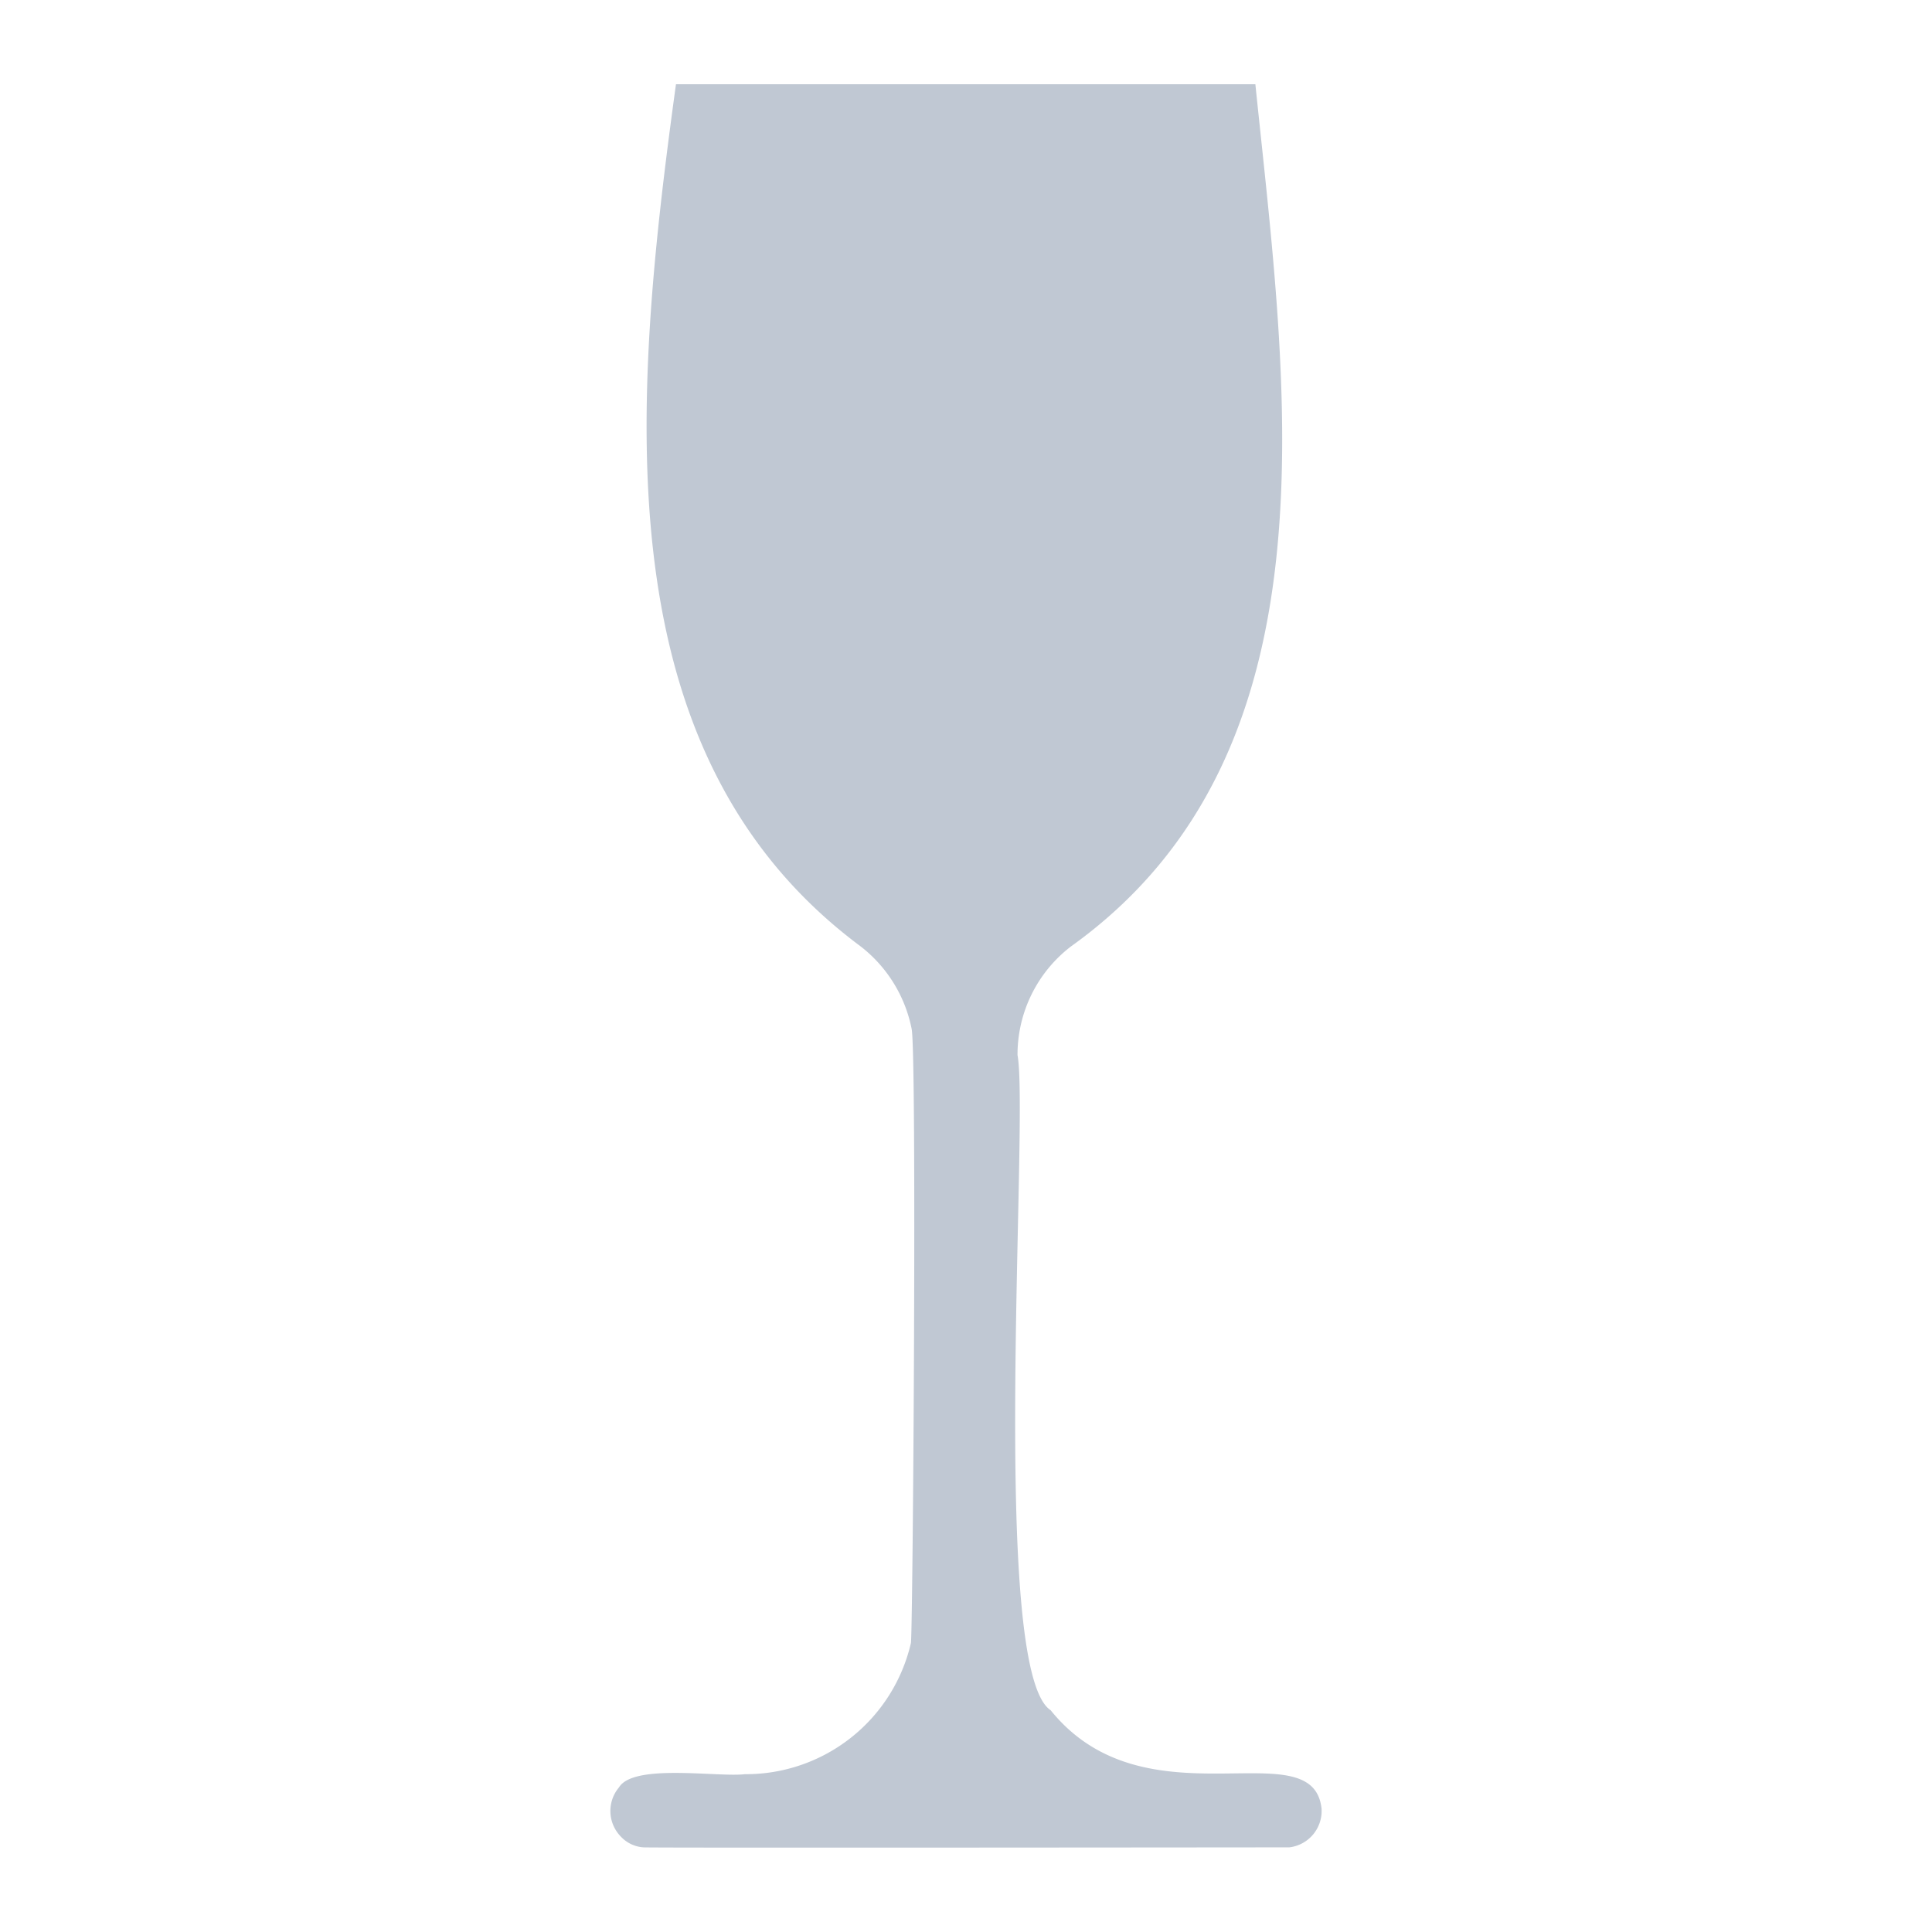 <svg xmlns="http://www.w3.org/2000/svg" width="26.383" height="26.383"><defs><clipPath id="a"><path d="M0 0h26.383v26.383H0z" style="fill:#fff" transform="translate(-19317.383 -11843.383)"/></clipPath></defs><g style="clip-path:url(#a)" transform="translate(19317.383 11843.383)"><path d="M83.079 34.259c-.094 0-8.72.009-8.824 0a.463.463 0 0 1-.308-.147.5.5 0 0 1-.025-.672c.2-.33 1.348-.136 1.72-.18a2.313 2.313 0 0 0 2.267-1.794c.028-.356.081-8.028.009-8.385a1.889 1.889 0 0 0-.7-1.128c-3.535-2.63-3.118-7.405-2.518-11.771h7.912c.427 4.149 1.18 9.125-2.515 11.772a1.862 1.862 0 0 0-.733 1.486c.16.851-.393 8.4.452 8.946 1.3 1.613 3.58.246 3.7 1.345a.5.5 0 0 1-.44.528" style="fill:#c0c8d3" transform="translate(-19382.852 -11852.415)"/><path d="M0 0h9.716v24.083H0z" style="fill:none" transform="translate(-19309.049 -11842.233)"/></g></svg>